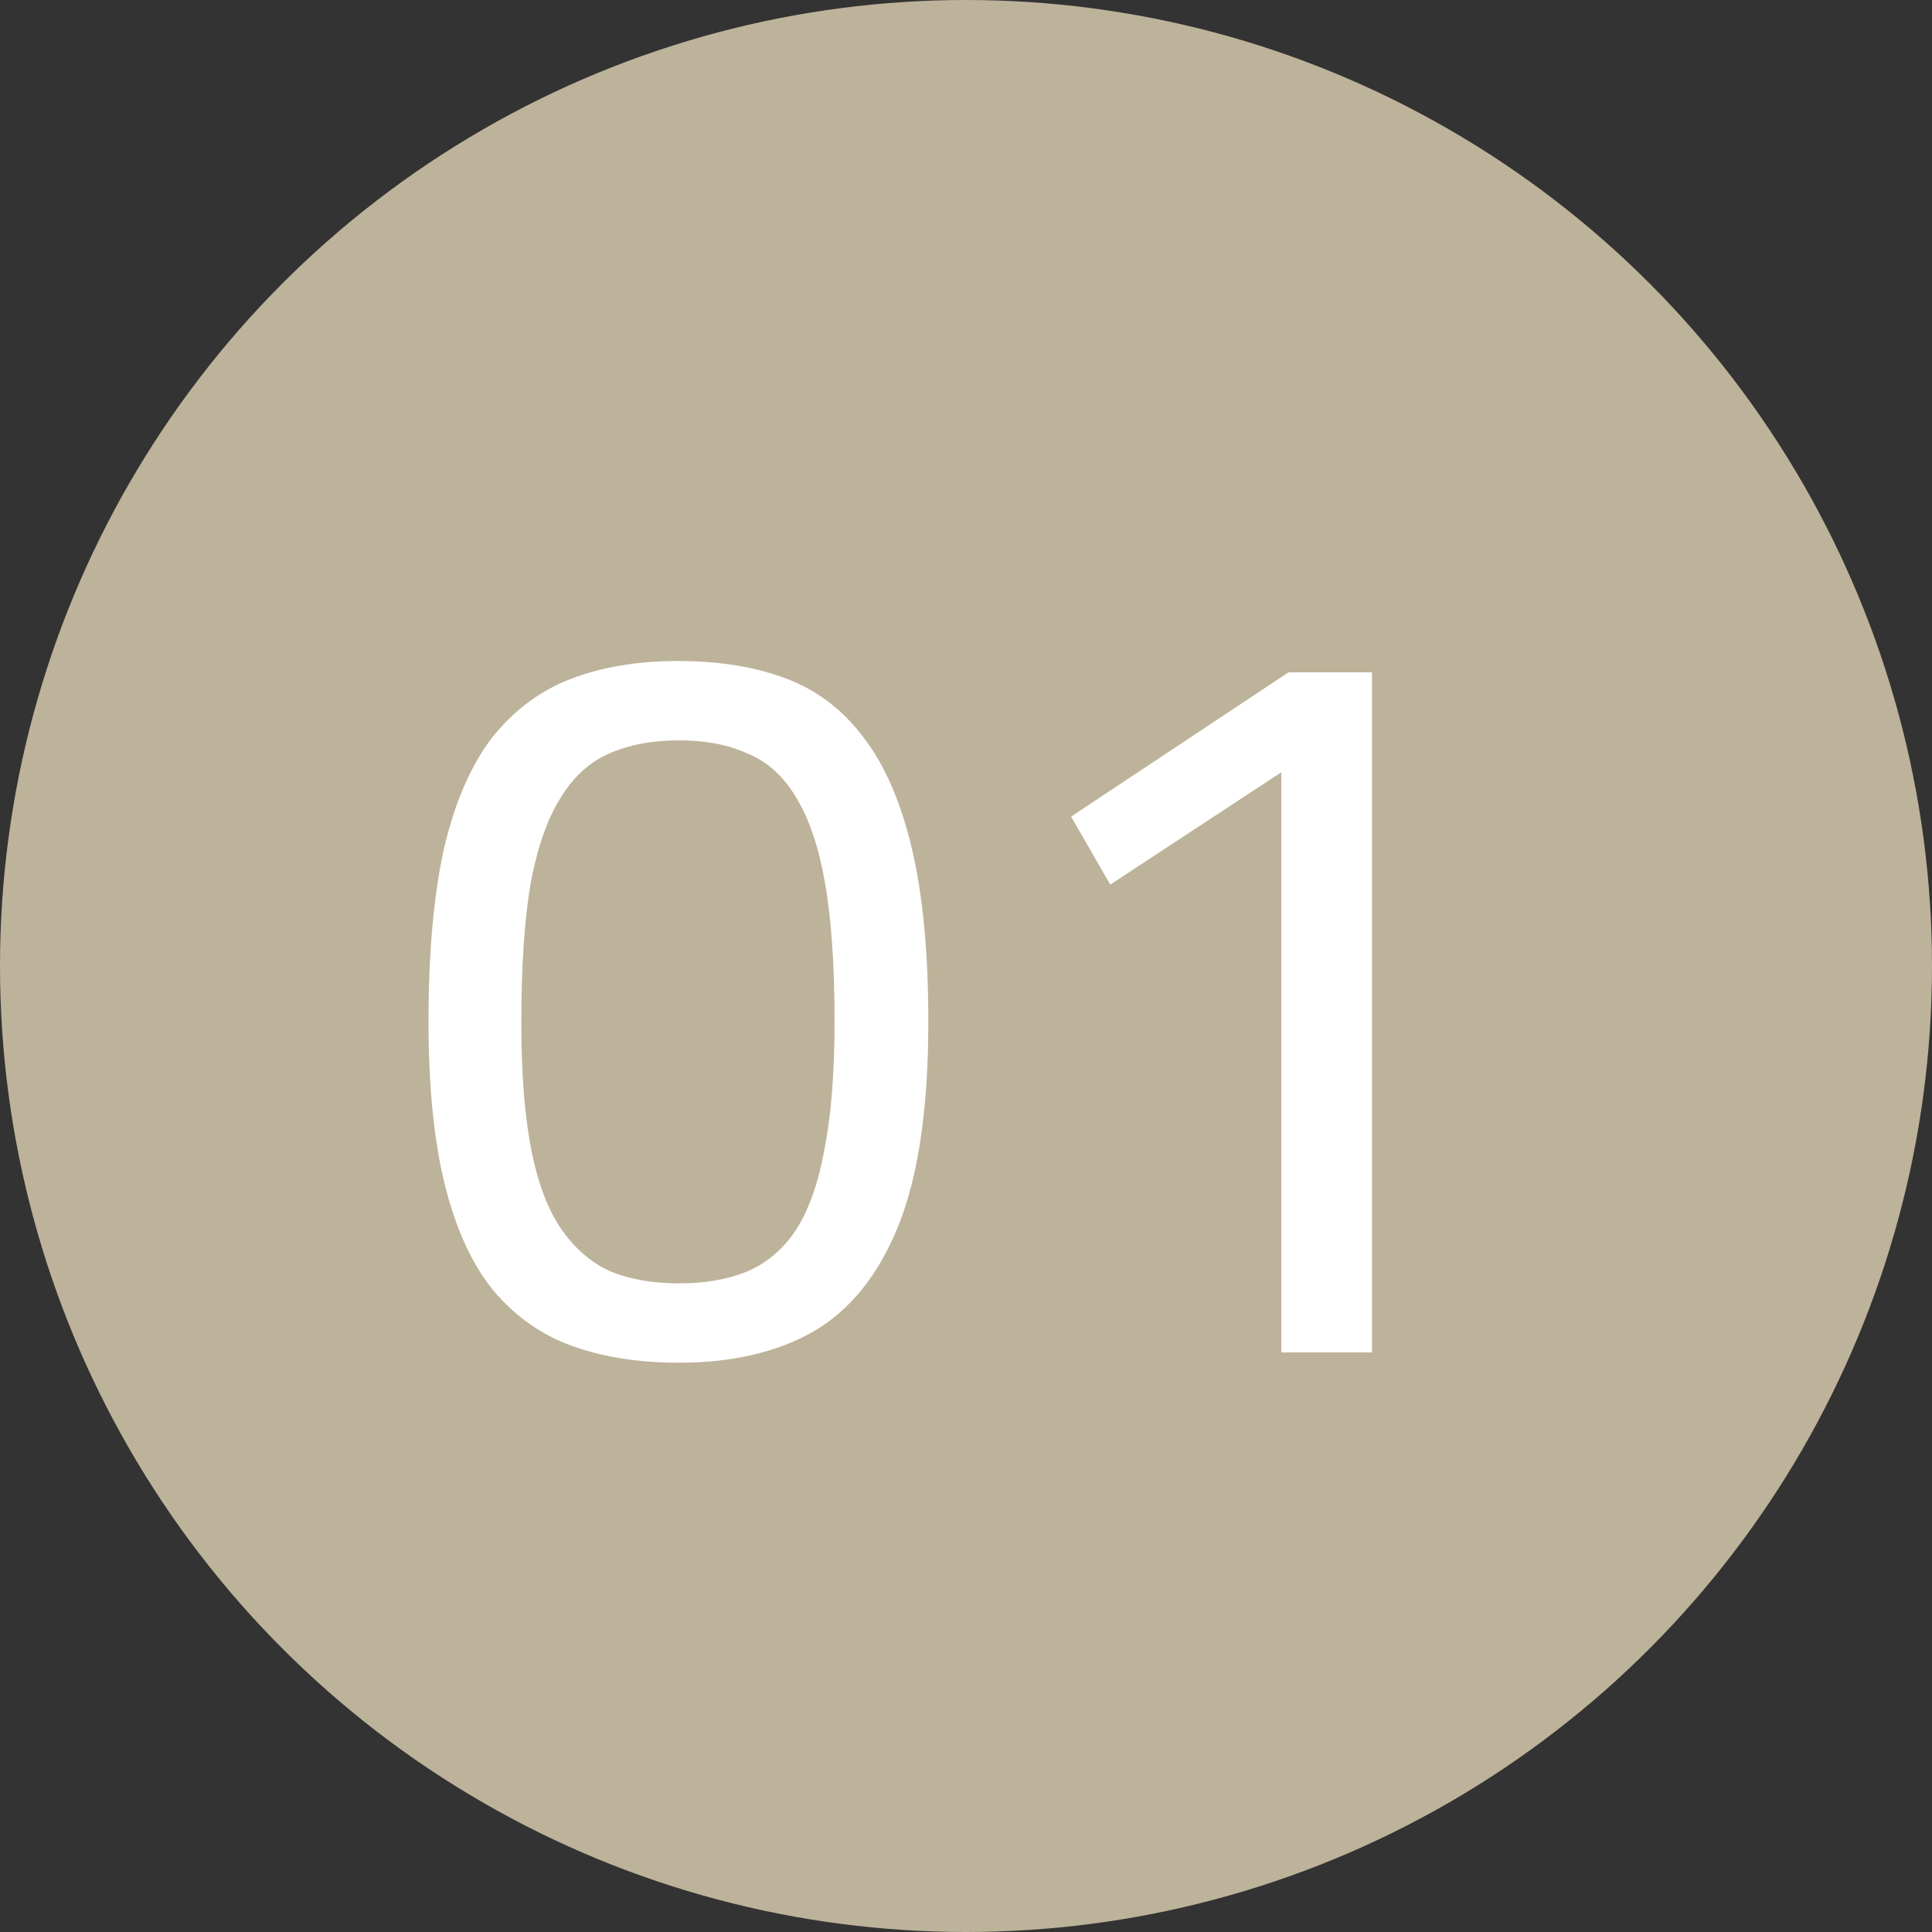 <svg width="30" height="30" viewBox="0 0 30 30" fill="none" xmlns="http://www.w3.org/2000/svg">
<rect x="0" y="0" width="30" height="30" fill="#333333" stroke="none"/>
<circle cx="15" cy="15" r="15" fill="#BDB39A"/>
<path d="M10.543 21.16C9.924 21.16 9.374 21.075 8.895 20.904C8.415 20.733 8.004 20.445 7.662 20.04C7.332 19.635 7.081 19.091 6.91 18.408C6.74 17.725 6.654 16.877 6.654 15.864C6.654 14.797 6.734 13.901 6.894 13.176C7.065 12.451 7.316 11.875 7.646 11.448C7.988 11.021 8.399 10.717 8.879 10.536C9.358 10.355 9.908 10.264 10.527 10.264C11.166 10.264 11.726 10.355 12.207 10.536C12.687 10.717 13.086 11.021 13.406 11.448C13.737 11.875 13.988 12.451 14.159 13.176C14.329 13.891 14.415 14.787 14.415 15.864C14.415 17.208 14.26 18.264 13.95 19.032C13.641 19.8 13.198 20.349 12.623 20.68C12.057 21 11.364 21.16 10.543 21.16ZM10.543 19.928C10.937 19.928 11.284 19.869 11.582 19.752C11.892 19.624 12.148 19.411 12.351 19.112C12.553 18.803 12.703 18.387 12.799 17.864C12.905 17.331 12.959 16.664 12.959 15.864C12.959 15 12.911 14.291 12.815 13.736C12.719 13.171 12.569 12.723 12.367 12.392C12.175 12.061 11.924 11.832 11.614 11.704C11.316 11.565 10.959 11.496 10.543 11.496C10.127 11.496 9.764 11.565 9.454 11.704C9.156 11.832 8.905 12.061 8.703 12.392C8.5 12.712 8.345 13.155 8.239 13.72C8.143 14.285 8.095 15.005 8.095 15.88C8.095 16.68 8.148 17.347 8.255 17.88C8.361 18.403 8.521 18.813 8.735 19.112C8.948 19.411 9.204 19.624 9.502 19.752C9.801 19.869 10.148 19.928 10.543 19.928ZM19.896 21V11.992L17.24 13.736L16.632 12.68L20.008 10.44H21.304V21H19.896Z" fill="white"/>
</svg>
